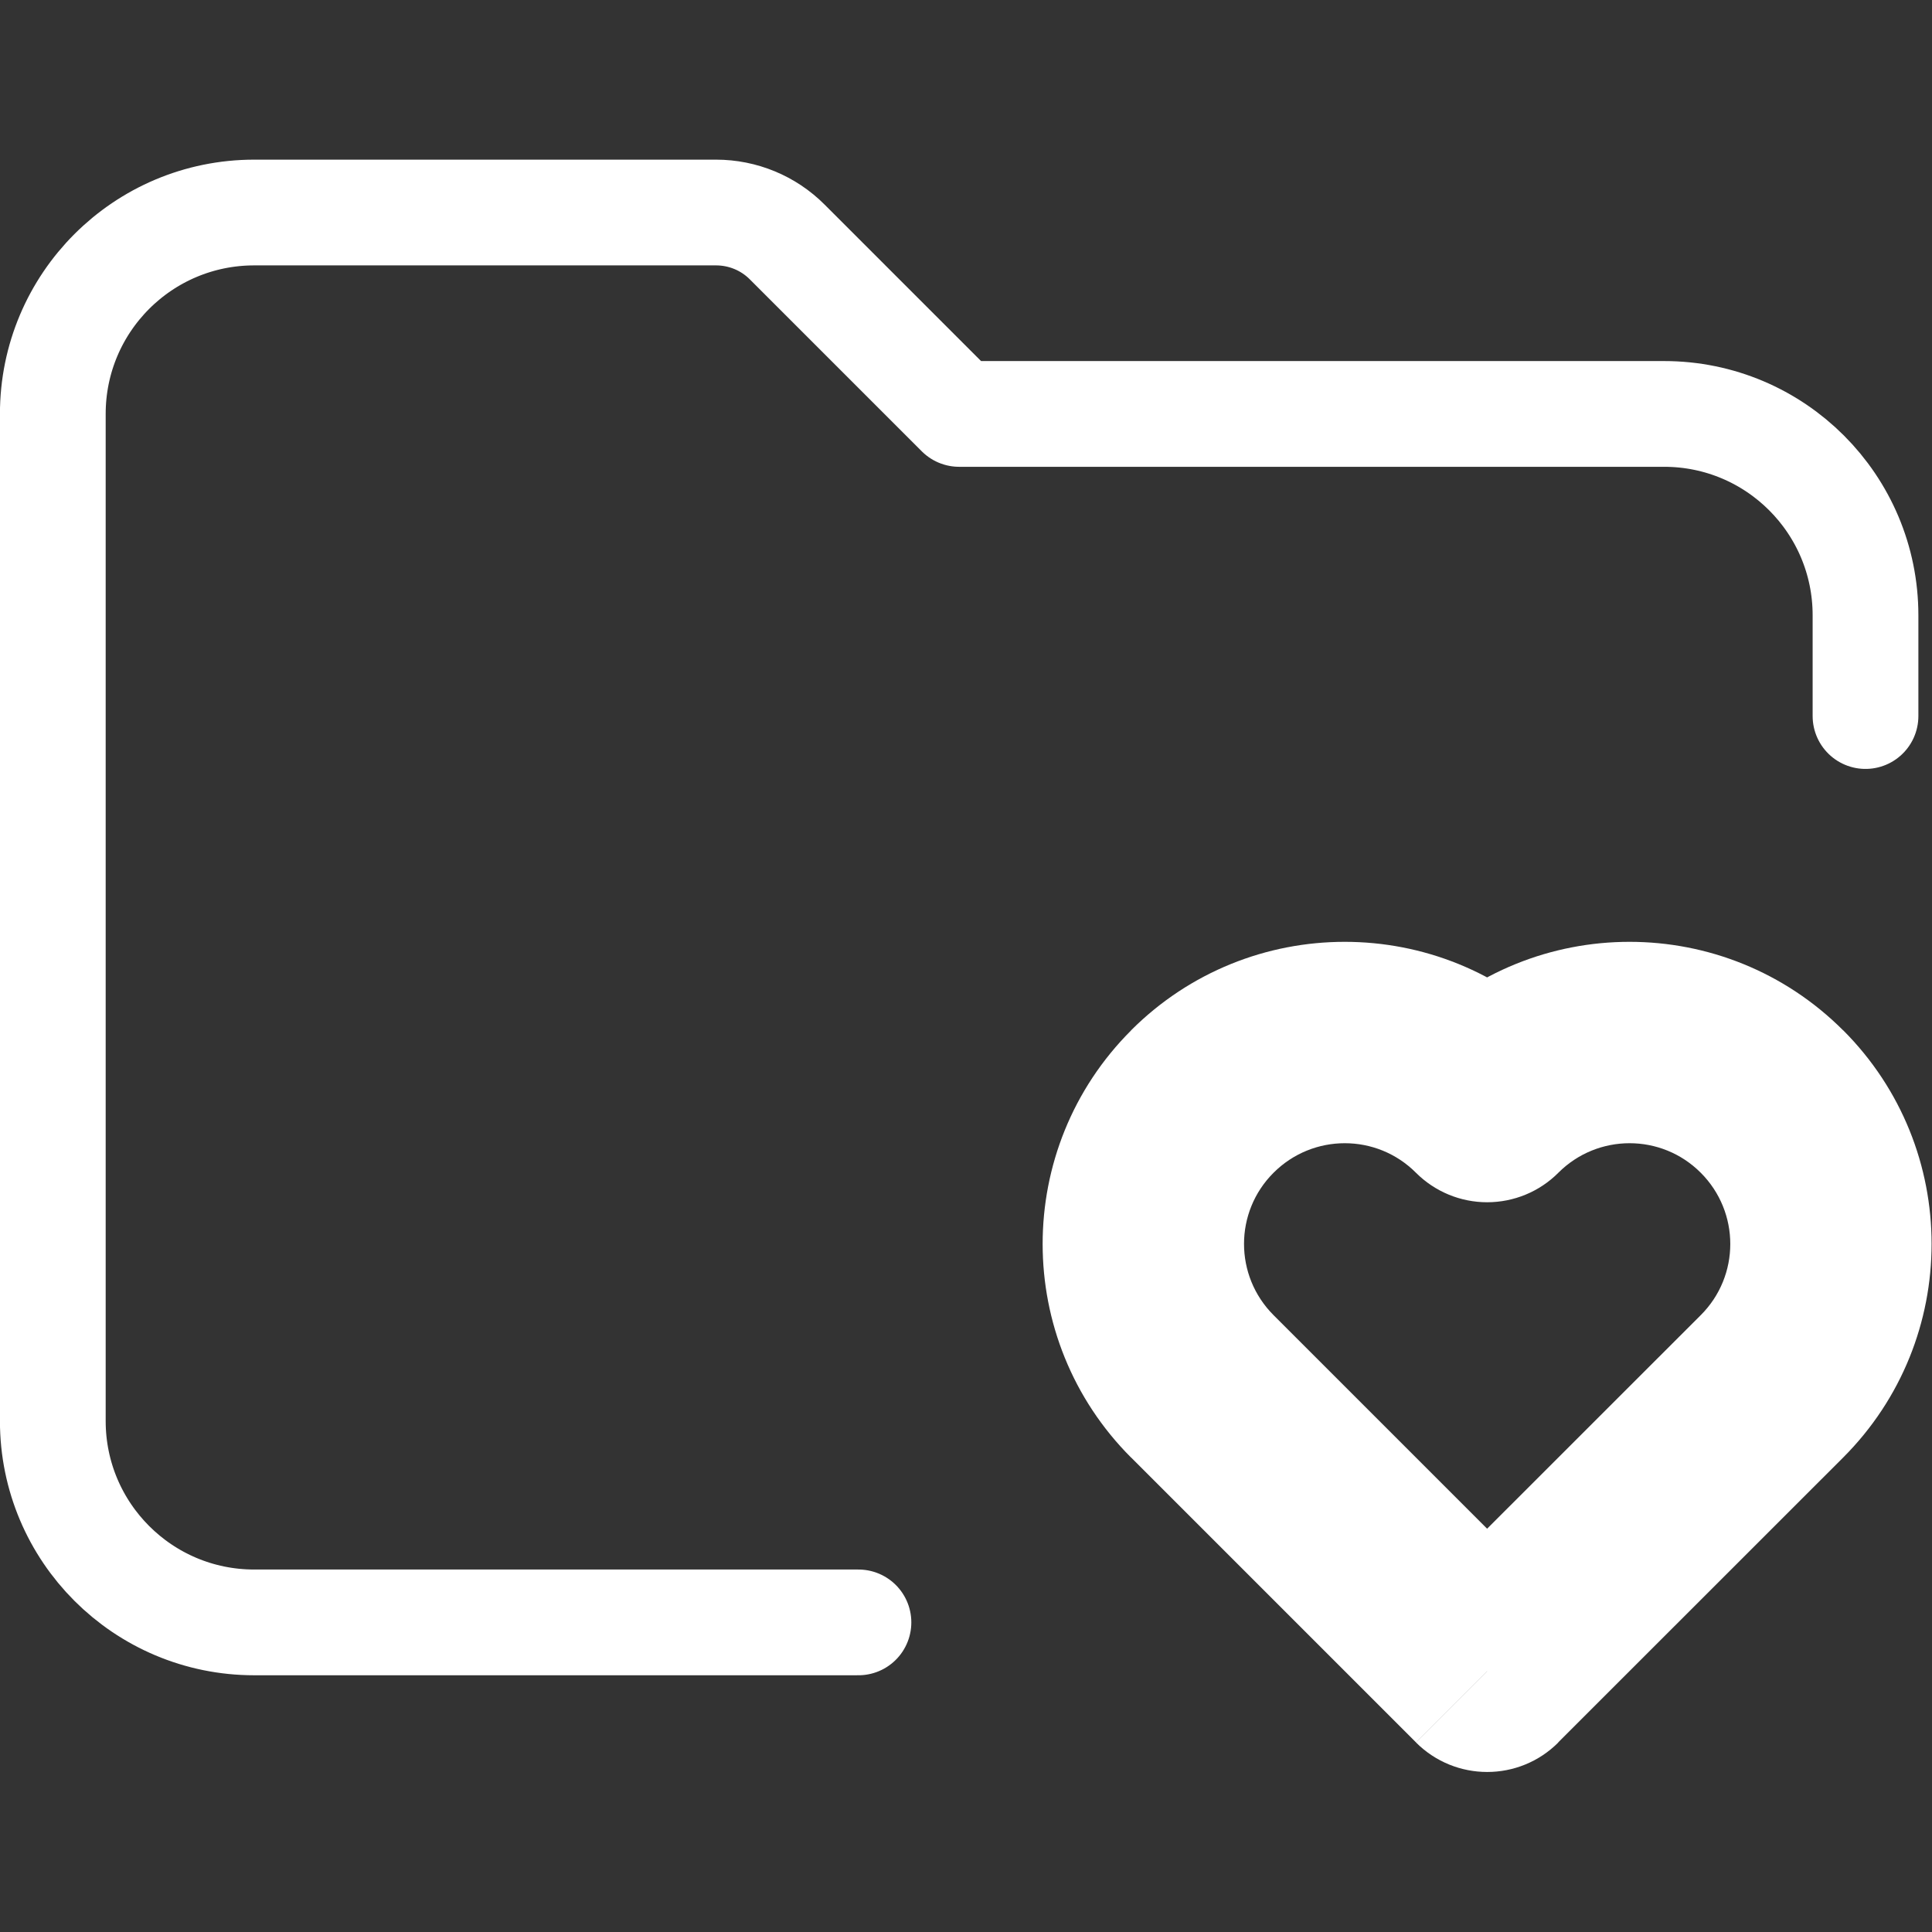 <svg fill="none" height="800" viewBox="0 0 24 24" width="800" xmlns="http://www.w3.org/2000/svg"><rect x="0" y="0" width="24" height="24" fill="#333333" stroke="none"/><g transform="matrix(1.251 0 0 1.251 -3.097 -3.615)"><path d="m11 19h-6c-1.105 0-2-.895-2-2v-10c0-1.105.895-2 2-2h4.586c.265 0 .52.105.707.293l1.707 1.707h7c1.105 0 2 .895 2 2v1" stroke="#fff" stroke-linecap="round" stroke-linejoin="round" stroke-width="1.05"/><path d="m17.243 19.485-.707.707c.391.391 1.024.391 1.414 0zm0-5.657-.707.707c.188.188.442.293.707.293.265 0 .52-.105.707-.293zm-2.121 2.121c-.391-.391-.391-1.024 0-1.414l-1.414-1.414c-1.172 1.171-1.172 3.071 0 4.243zm2.828 2.828-2.828-2.828-1.414 1.414 2.828 2.828zm1.414-2.828-2.829 2.828 1.414 1.414 2.829-2.828zm0-1.414c.391.391.391 1.024 0 1.414l1.414 1.414c1.171-1.172 1.171-3.071 0-4.243zm-1.414 0c.391-.391 1.024-.391 1.414 0l1.414-1.414c-1.172-1.172-3.071-1.172-4.243 0zm-2.828 0c.391-.391 1.024-.391 1.414 0l1.414-1.414c-1.171-1.172-3.071-1.172-4.243 0z" fill="#fff"/></g></svg>